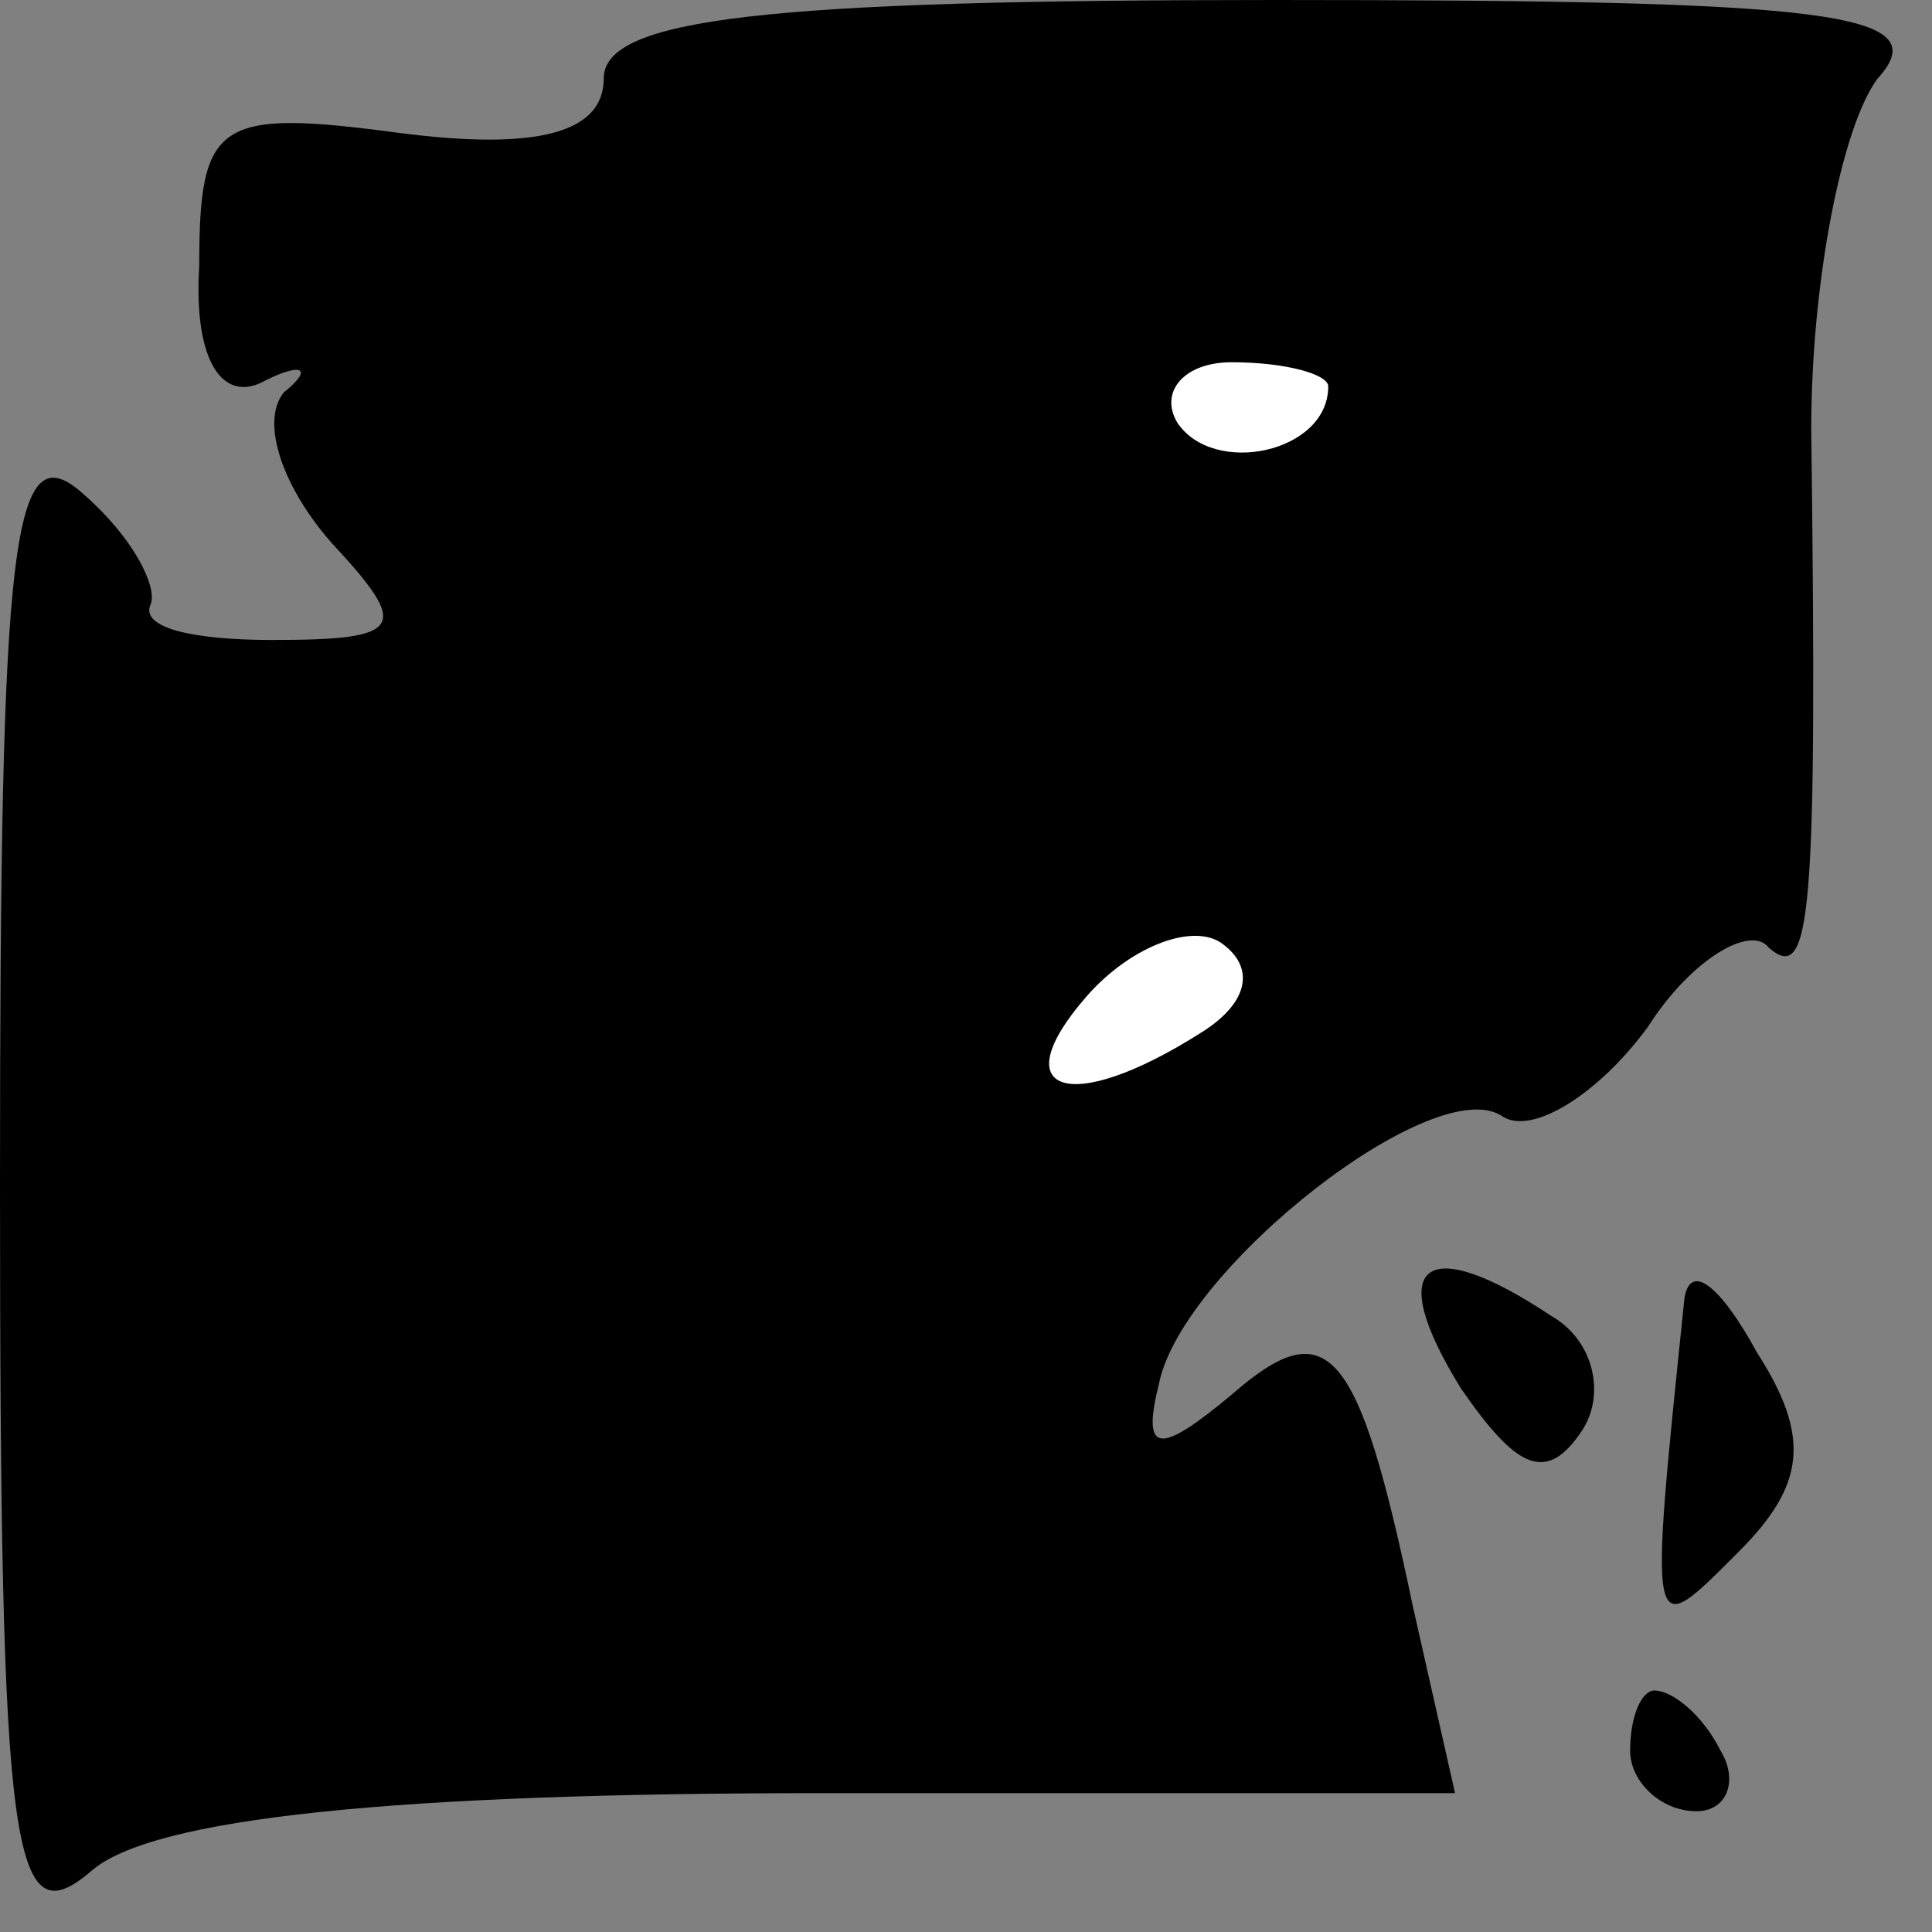 <?xml version="1.0" standalone="no"?>
<!DOCTYPE svg PUBLIC "-//W3C//DTD SVG 20010904//EN"
 "http://www.w3.org/TR/2001/REC-SVG-20010904/DTD/svg10.dtd">
<svg version="1.0" xmlns="http://www.w3.org/2000/svg"
 width="32pt" height="32pt" viewBox="0 0 32 32"
 preserveAspectRatio="xMidYMid meet">
<rect x="0" y="0" width="32" height="32" fill="#808080" stroke="none"/>
<g transform="translate(0,32) scale(0.1,-0.1)"
fill="#000000" stroke="none">
<path fill="#000000" stroke="none" d="M100 307 c0 -9 -11 -12 -34 -9 -30 4
-33 2 -33 -22 -1 -16 4 -23 11 -19 6 3 8 2 3 -2 -4 -5 0 -16 8 -25 13 -14 12
-16 -10 -16 -13 0 -22 2 -20 6 1 3 -3 11 -11 18 -12 11 -14 -6 -14 -114 0
-112 2 -125 15 -114 10 9 51 13 121 13 l105 0 -7 31 c-9 43 -14 49 -30 35 -12
-10 -15 -10 -12 2 4 19 46 52 57 44 5 -3 16 4 24 15 7 11 17 17 20 13 7 -6 8
5 7 86 0 24 5 50 11 58 10 11 -8 13 -100 13 -84 0 -111 -3 -111 -13z"/>
<path fill="#ffffff" stroke="none" d="M220 256 c0 -11 -19 -15 -25 -6 -3 5 1
10 9 10 9 0 16 -2 16 -4z"/>
<path fill="#ffffff" stroke="none" d="M199 149 c-22 -14 -33 -10 -19 6 7 8
17 12 22 9 6 -4 5 -10 -3 -15z"/>
<path fill="#000000" stroke="none" d="M242 90 c9 -13 14 -16 20 -7 4 6 2 15
-5 19 -21 14 -28 9 -15 -12z"/>
<path fill="#000000" stroke="none" d="M279 105 c-6 -58 -6 -57 9 -42 11 11
12 19 3 33 -6 11 -11 15 -12 9z"/>
<path fill="#000000" stroke="none" d="M270 30 c0 -5 5 -10 11 -10 5 0 7 5 4
10 -3 6 -8 10 -11 10 -2 0 -4 -4 -4 -10z"/>
</g>
</svg>
